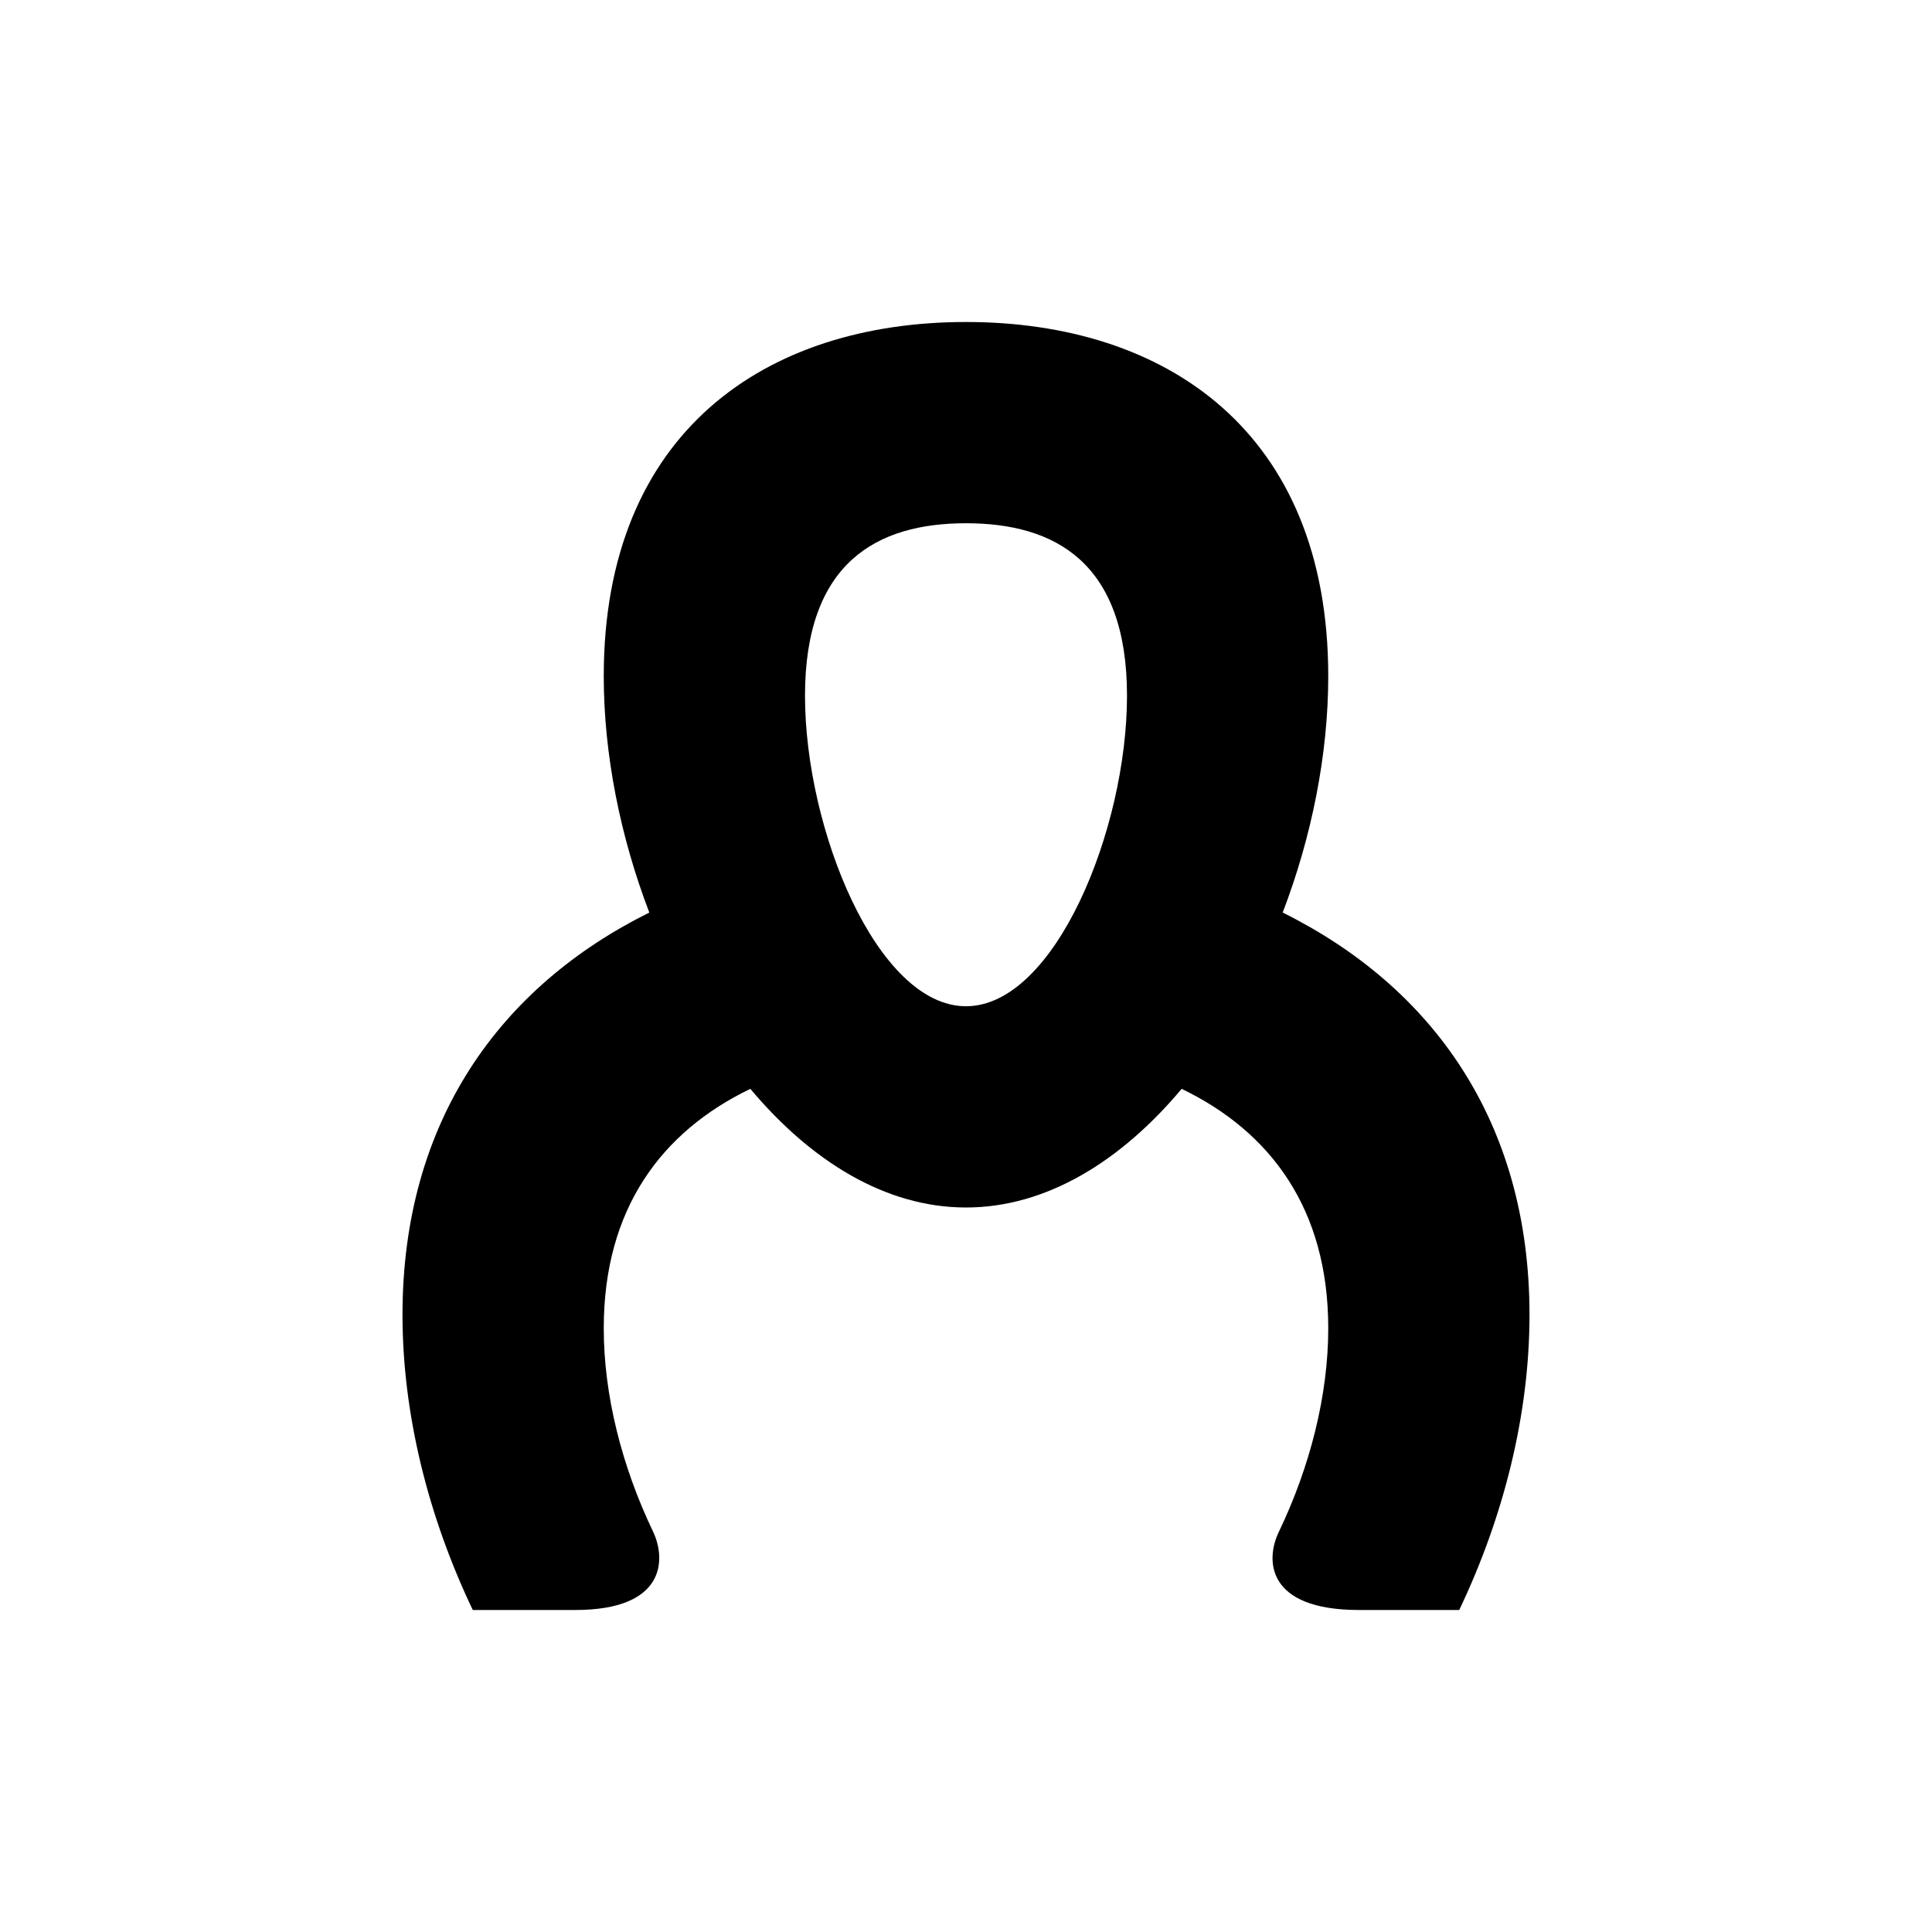 <svg xmlns="http://www.w3.org/2000/svg" viewBox="0 0 24 24">
  <path fill-rule="evenodd" d="M5.873,20 C5.317,18.835 5,17.562 5,16.333 C5,13.926 6.215,12.255 8.066,11.336 C7.705,10.393 7.5,9.37 7.5,8.4 C7.5,5.362 9.515,4 12,4 C14.485,4 16.5,5.362 16.5,8.4 C16.5,9.37 16.295,10.393 15.934,11.336 C17.785,12.255 19,13.926 19,16.333 C19,17.562 18.683,18.835 18.127,20 C17.796,20 17.382,20 16.883,20 C15.722,20 15.722,19.371 15.884,19.034 C16.276,18.218 16.5,17.329 16.5,16.5 C16.5,15.018 15.784,14.059 14.679,13.526 C13.93,14.419 13.004,15 12,15 C10.996,15 10.07,14.419 9.321,13.526 C8.216,14.059 7.5,15.018 7.5,16.5 C7.5,17.327 7.723,18.212 8.112,19.025 C8.275,19.366 8.275,20 7.146,20 C6.641,20 6.216,20 5.873,20 Z M12,12.5 C13.105,12.5 14,10.3 14,8.643 C14,6.986 13.105,6.5 12,6.5 C10.895,6.5 10,6.986 10,8.643 C10,10.3 10.895,12.5 12,12.5 Z"/>
</svg>
